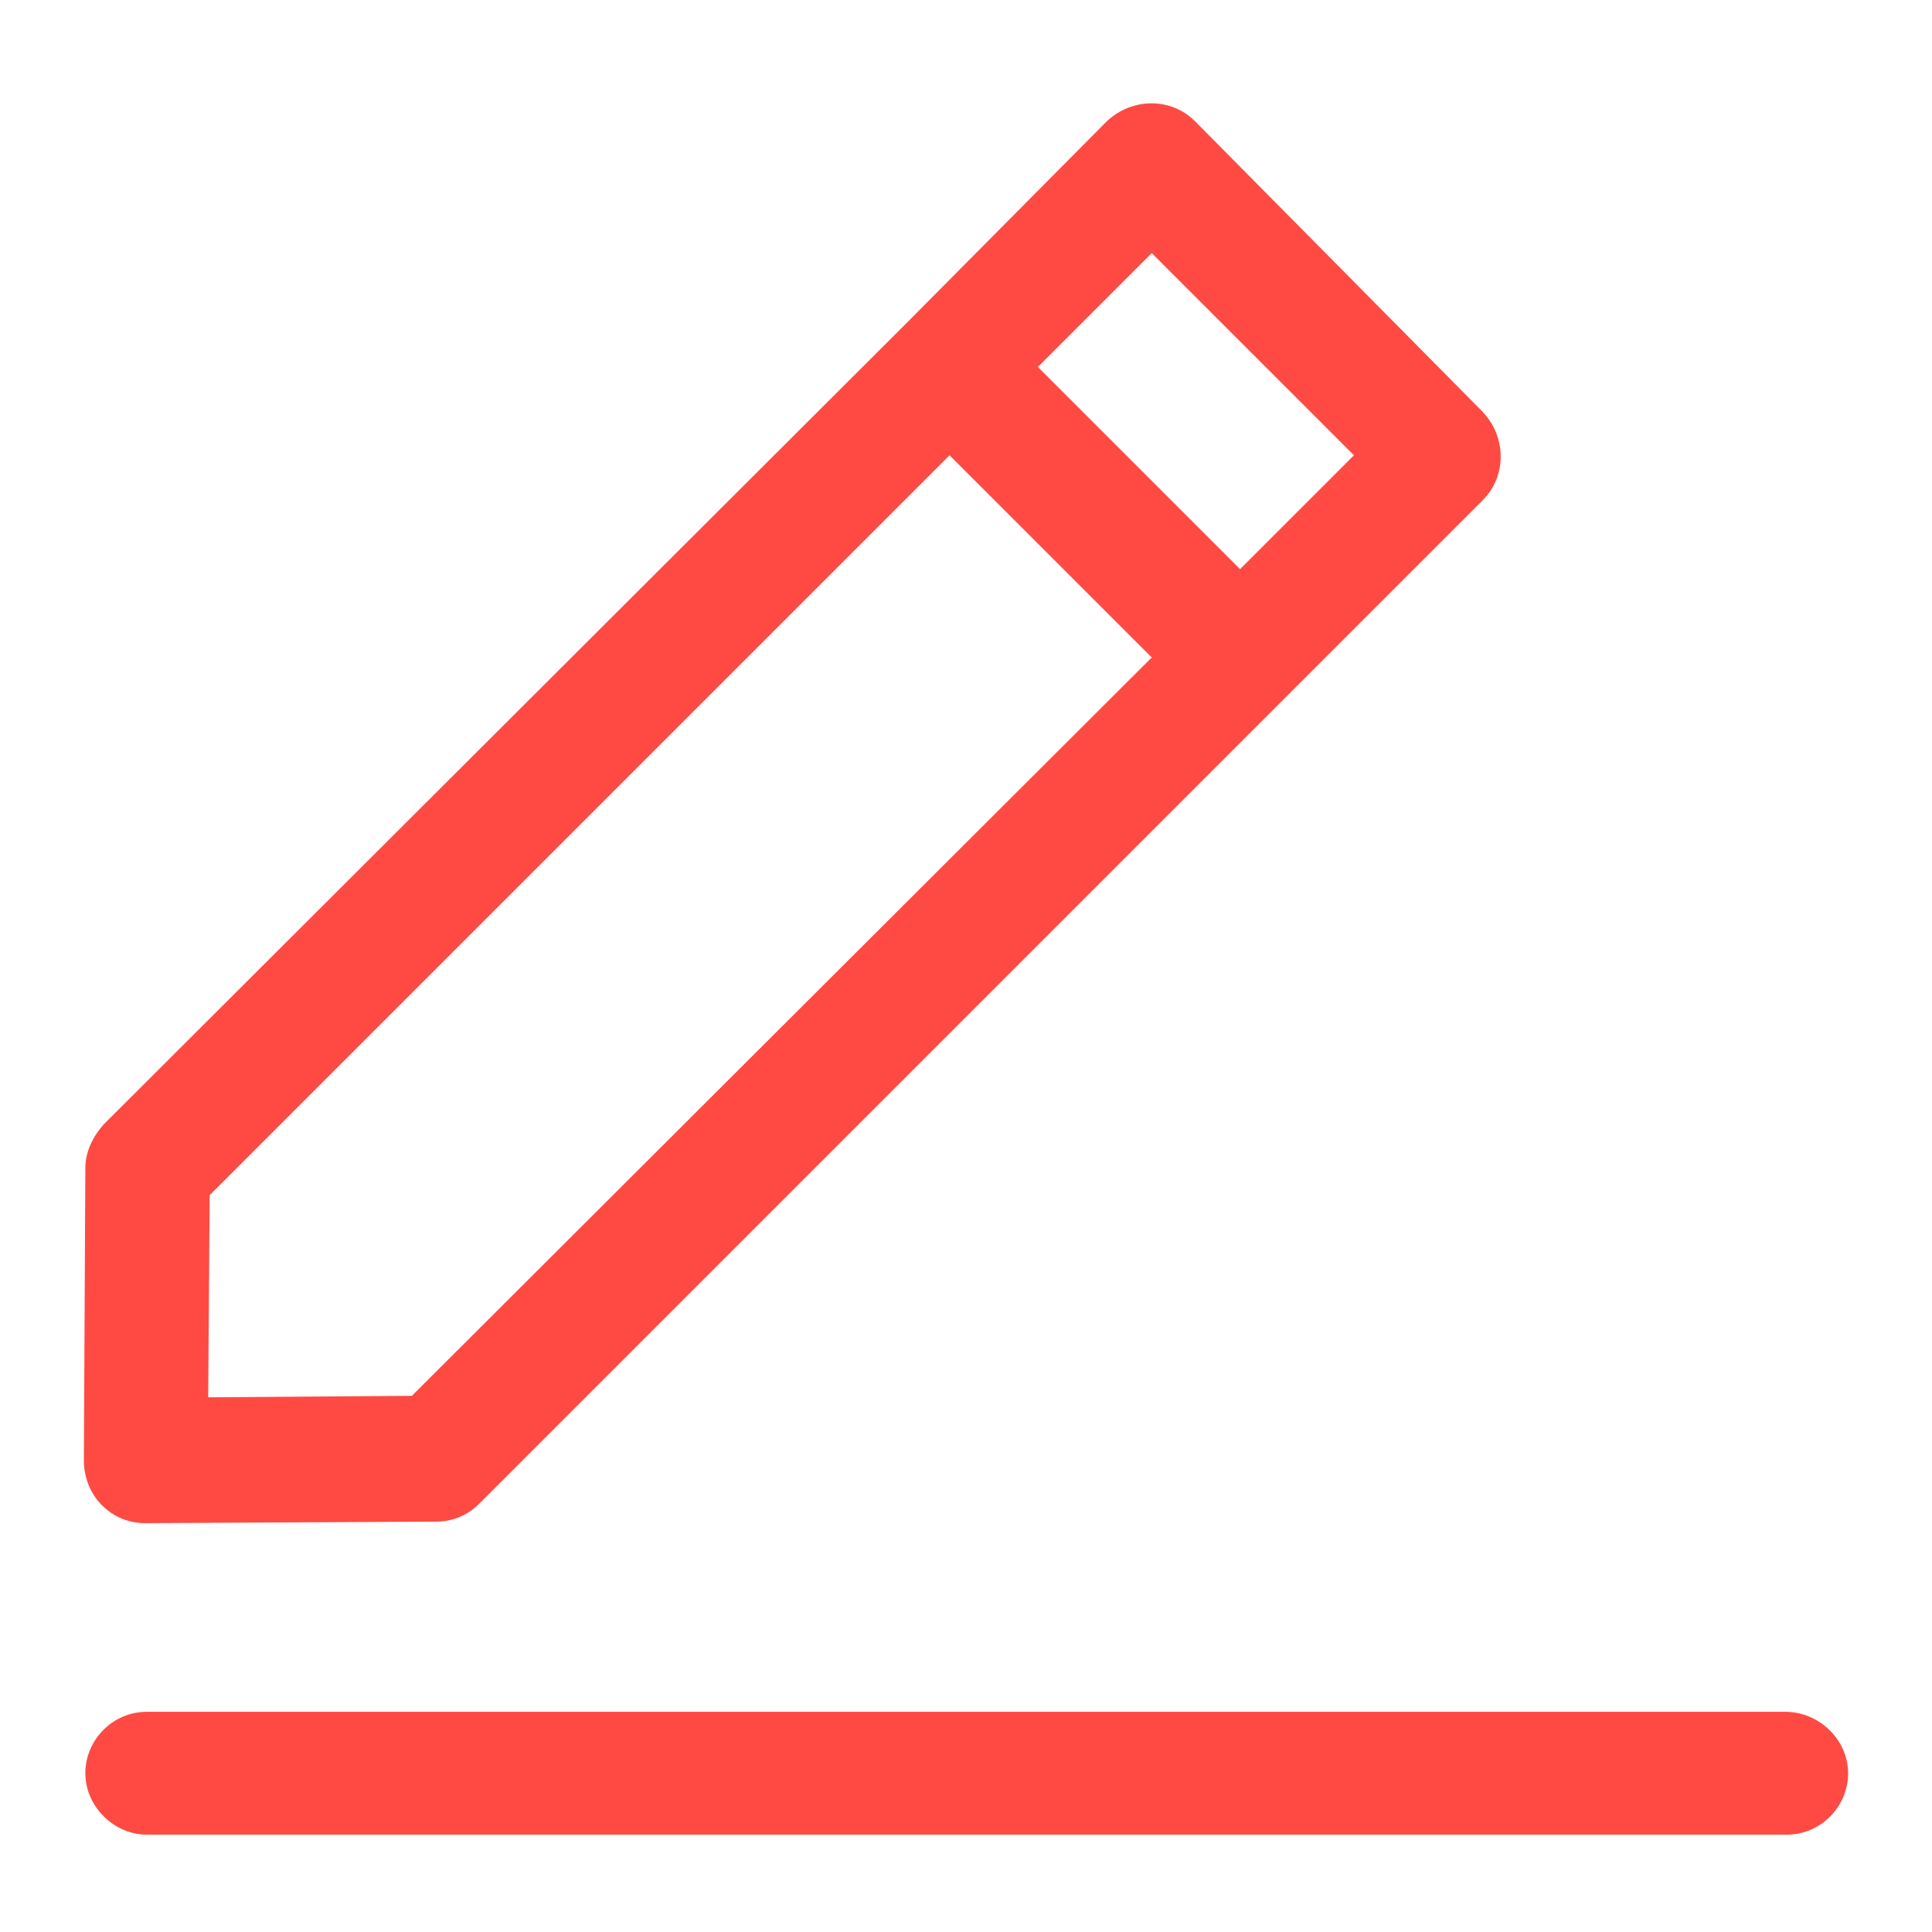 <svg width="29" height="29" viewBox="0 0 29 29" fill="none" xmlns="http://www.w3.org/2000/svg">
<path d="M26.797 25.695H2.203C1.686 25.695 1.281 26.122 1.281 26.617C1.281 27.112 1.708 27.539 2.203 27.539H26.819C27.336 27.539 27.741 27.112 27.741 26.617C27.741 26.122 27.314 25.695 26.797 25.695Z" fill="#FF4A43"/>
<path d="M1.281 17.535L1.259 21.919C1.259 22.166 1.349 22.413 1.529 22.593C1.709 22.773 1.933 22.863 2.181 22.863L6.542 22.84C6.789 22.84 7.014 22.75 7.194 22.571L22.256 7.509C22.616 7.149 22.616 6.564 22.256 6.182L17.939 1.821C17.58 1.461 16.995 1.461 16.613 1.821L13.601 4.856L1.551 16.883C1.394 17.063 1.281 17.288 1.281 17.535ZM17.288 3.799L20.323 6.834L18.614 8.543L15.579 5.508L17.288 3.799ZM3.147 17.94L14.253 6.834L17.288 9.869L6.182 20.952L3.125 20.974L3.147 17.94Z" fill="#FF4A43"/>
</svg>
